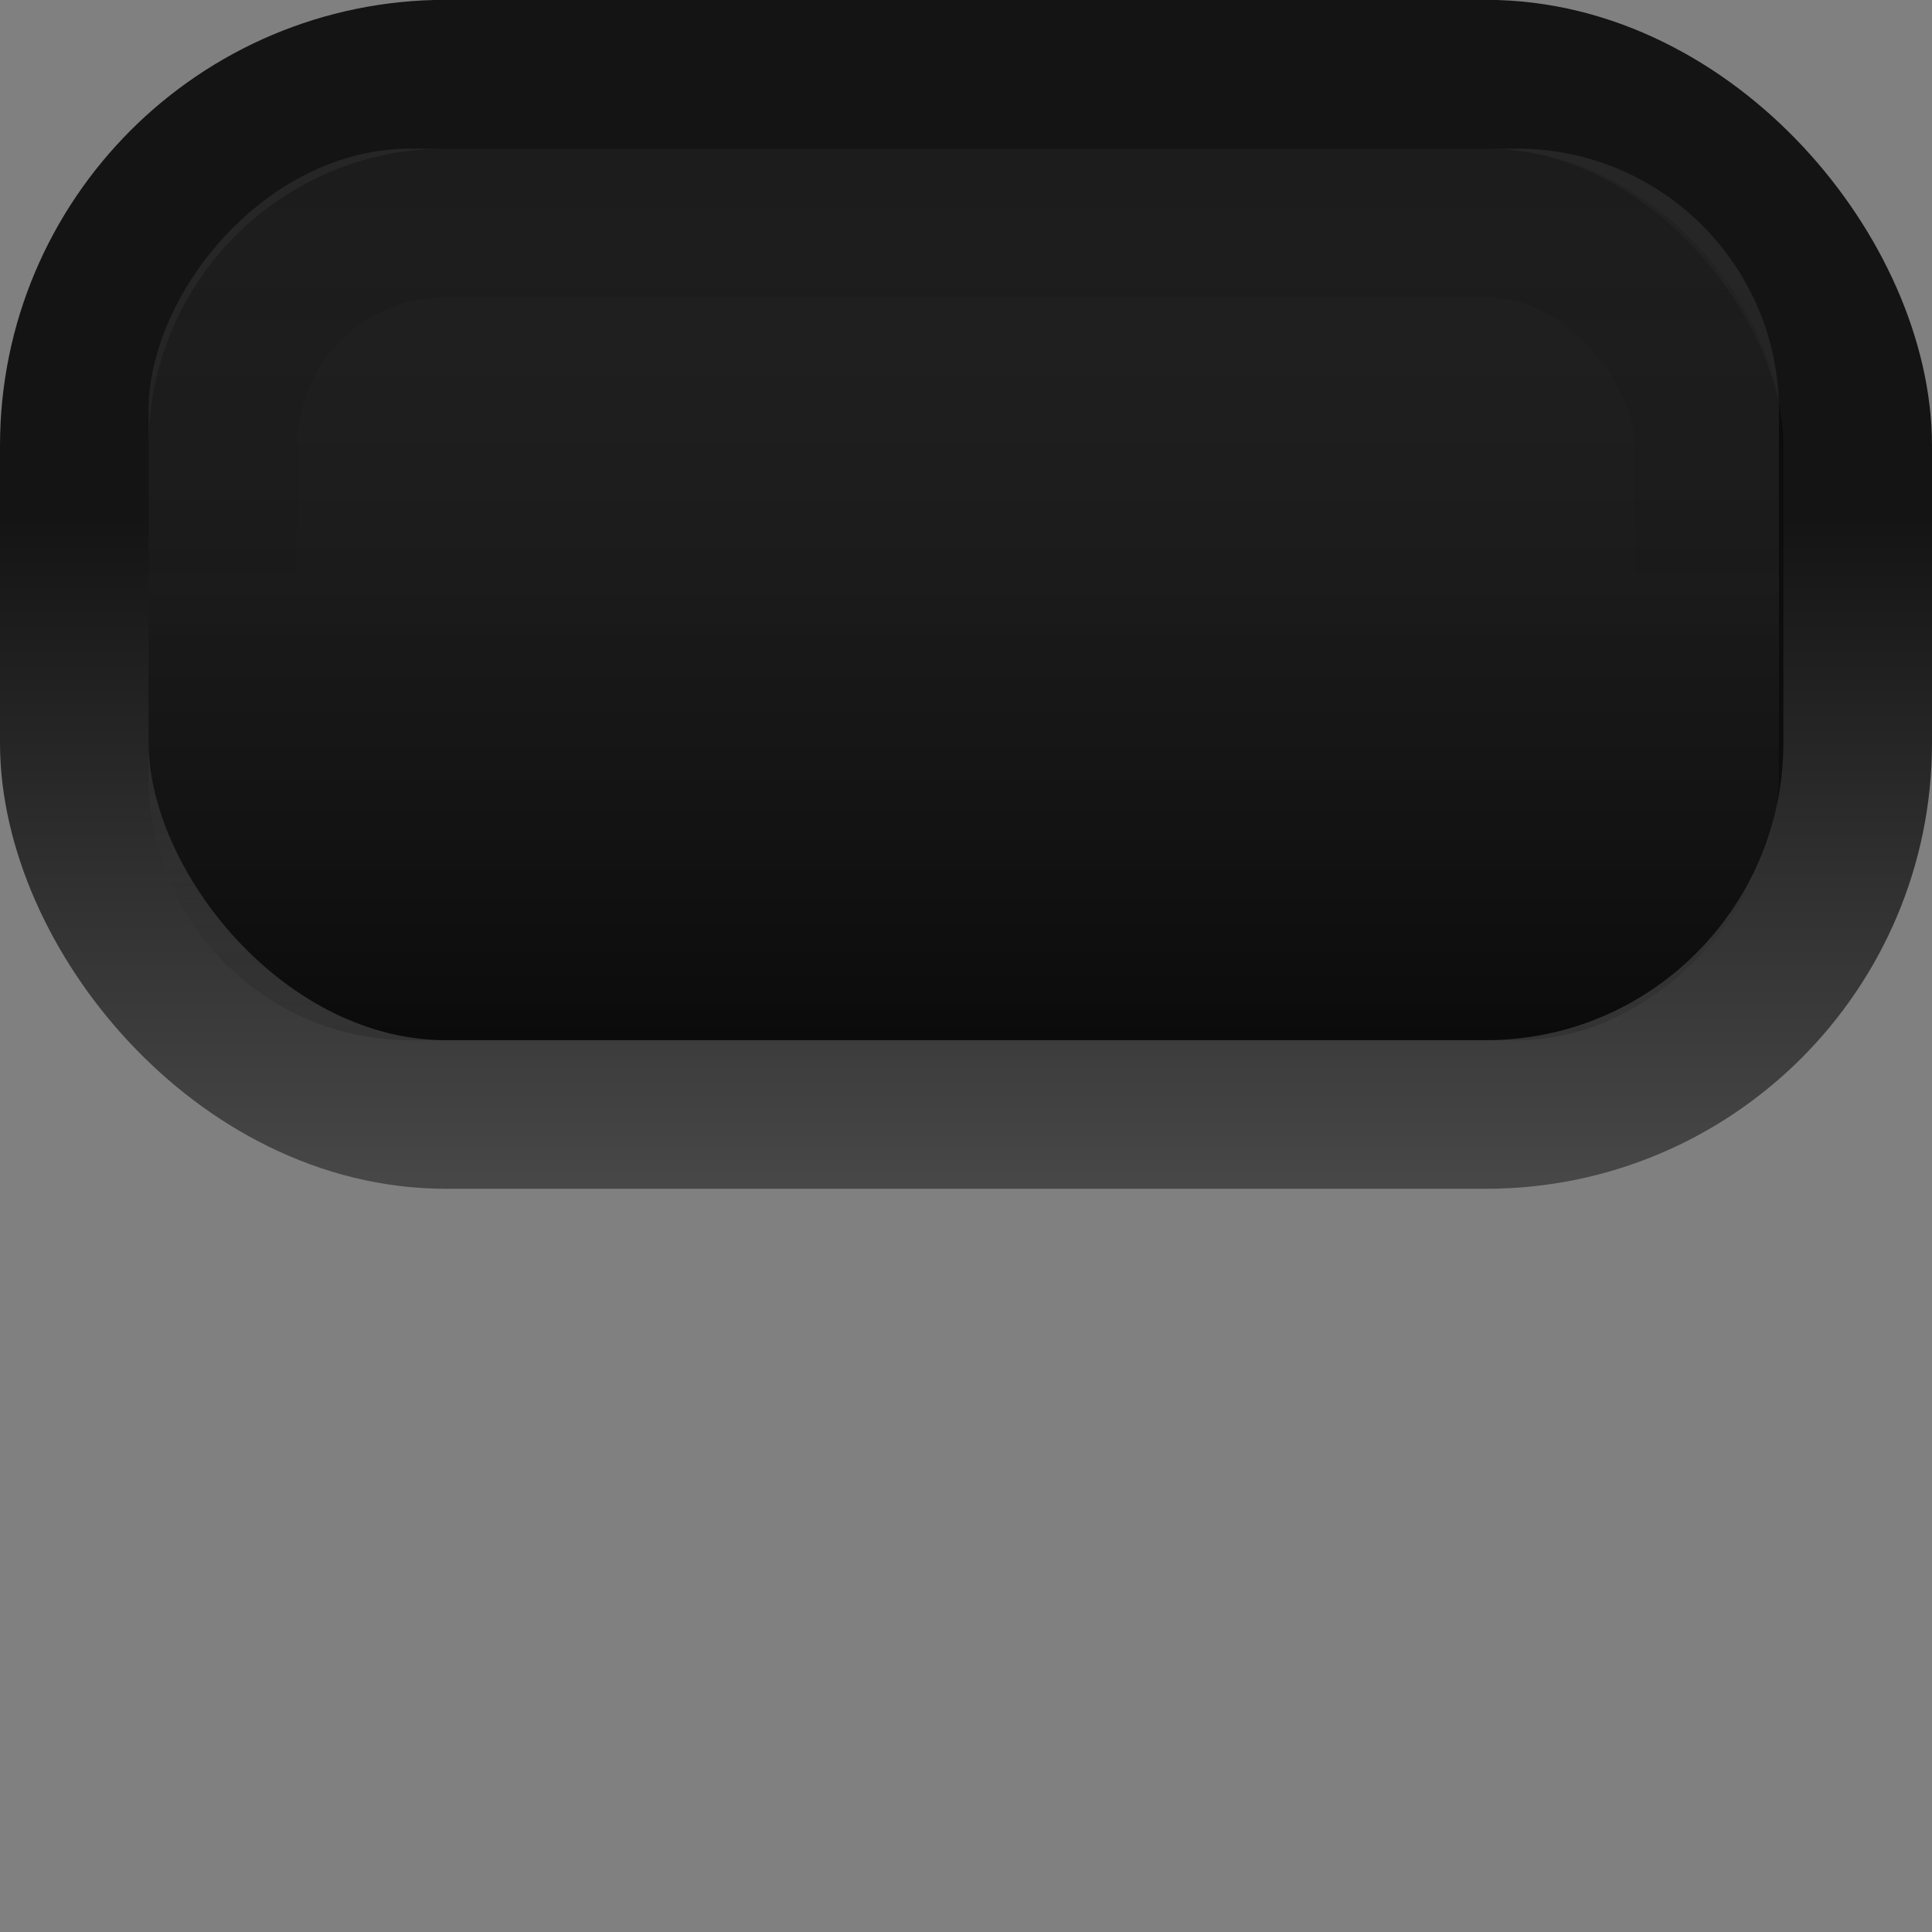 <?xml version="1.0" encoding="UTF-8" standalone="no"?>
<!-- Created with Inkscape (http://www.inkscape.org/) -->

<svg
   xmlns:dc="http://purl.org/dc/elements/1.1/"
   xmlns:cc="http://creativecommons.org/ns#"
   xmlns:rdf="http://www.w3.org/1999/02/22-rdf-syntax-ns#"
   xmlns:svg="http://www.w3.org/2000/svg"
   xmlns="http://www.w3.org/2000/svg"
   xmlns:xlink="http://www.w3.org/1999/xlink"
   xmlns:sodipodi="http://sodipodi.sourceforge.net/DTD/sodipodi-0.dtd"
   xmlns:inkscape="http://www.inkscape.org/namespaces/inkscape"
   width="13"
   height="13"
   id="svg2"
   version="1.1"
   inkscape:version="0.48.4 r9939"
   sodipodi:docname="nautilus-pathbar5.svg">
  <rect width="100%" height="100%" fill="#808080" stroke="none"/>
  <sodipodi:namedview
     id="base"
     pagecolor="#ffffff"
     bordercolor="#666666"
     borderopacity="1.0"
     inkscape:pageopacity="0.0"
     inkscape:pageshadow="2"
     inkscape:zoom="22.840648"
     inkscape:cx="-1.9972139"
     inkscape:cy="5.9472469"
     inkscape:document-units="px"
     inkscape:current-layer="layer1"
     showgrid="false"
     inkscape:window-width="1366"
     inkscape:window-height="705"
     inkscape:window-x="0"
     inkscape:window-y="27"
     inkscape:window-maximized="1" />
  <defs
     id="defs4">
    <linearGradient
       id="linearGradient3884">
      <stop
         style="stop-color:#000000;stop-opacity:1;"
         offset="0"
         id="stop3886" />
      <stop
         style="stop-color:#000000;stop-opacity:0.038;"
         offset="1"
         id="stop3888" />
    </linearGradient>
    <linearGradient
       id="linearGradient3876">
      <stop
         style="stop-color:#ffffff;stop-opacity:0.08;"
         offset="0"
         id="stop3878" />
      <stop
         style="stop-color:#000000;stop-opacity:0.147;"
         offset="1"
         id="stop3880" />
    </linearGradient>
    <linearGradient
       id="linearGradient3849">
      <stop
         style="stop-color:#ffffff;stop-opacity:0.11;"
         offset="0"
         id="stop3851" />
      <stop
         style="stop-color:#000000;stop-opacity:0.6;"
         offset="1"
         id="stop3853" />
    </linearGradient>
    <linearGradient
       id="linearGradient3890">
      <stop
         style="stop-color:#121212;stop-opacity:1;"
         offset="0"
         id="stop3892" />
      <stop
         style="stop-color:#1a1a1a;stop-opacity:1;"
         offset="1"
         id="stop3894" />
    </linearGradient>
    <linearGradient
       id="linearGradient3819">
      <stop
         style="stop-color:#141414;stop-opacity:1;"
         offset="0"
         id="stop3821" />
      <stop
         style="stop-color:#474747;stop-opacity:1;"
         offset="1"
         id="stop3823" />
    </linearGradient>
    <linearGradient
       id="linearGradient3803">
      <stop
         style="stop-color:#2f2f2f;stop-opacity:1;"
         offset="0"
         id="stop3805" />
      <stop
         style="stop-color:#323232;stop-opacity:1;"
         offset="1"
         id="stop3807" />
    </linearGradient>
    <linearGradient
       id="linearGradient3758">
      <stop
         style="stop-color:#bababa;stop-opacity:1;"
         offset="0"
         id="stop3760" />
      <stop
         style="stop-color:#acacac;stop-opacity:1;"
         offset="1"
         id="stop3762" />
    </linearGradient>
    <linearGradient
       inkscape:collect="always"
       xlink:href="#linearGradient3758"
       id="linearGradient3769"
       gradientUnits="userSpaceOnUse"
       gradientTransform="matrix(0.645,0.703,-0.645,0.703,0.524,5.868)"
       x1="744.204"
       y1="734.972"
       x2="747.367"
       y2="738.136" />
    <linearGradient
       inkscape:collect="always"
       xlink:href="#linearGradient3758-3"
       id="linearGradient3769-7"
       gradientUnits="userSpaceOnUse"
       gradientTransform="matrix(0.645,0.703,-0.645,0.703,0.524,5.868)"
       x1="744.204"
       y1="734.972"
       x2="747.367"
       y2="738.136" />
    <linearGradient
       id="linearGradient3758-3">
      <stop
         style="stop-color:#6a6a6a;stop-opacity:1;"
         offset="0"
         id="stop3760-2" />
      <stop
         style="stop-color:#000000;stop-opacity:1;"
         offset="1"
         id="stop3762-9" />
    </linearGradient>
    <linearGradient
       inkscape:collect="always"
       xlink:href="#linearGradient3758-3"
       id="linearGradient3812"
       gradientUnits="userSpaceOnUse"
       gradientTransform="matrix(0.645,0.703,-0.645,0.703,4.486,-1025.16)"
       x1="744.204"
       y1="734.972"
       x2="747.367"
       y2="738.136" />
    <linearGradient
       inkscape:collect="always"
       xlink:href="#linearGradient3758-3"
       id="linearGradient3821"
       gradientUnits="userSpaceOnUse"
       gradientTransform="matrix(0.645,0.703,-0.645,0.703,12.384,10.681)"
       x1="744.204"
       y1="734.972"
       x2="747.367"
       y2="738.136" />
    <linearGradient
       inkscape:collect="always"
       xlink:href="#linearGradient3758-3"
       id="linearGradient3839"
       gradientUnits="userSpaceOnUse"
       gradientTransform="matrix(0.645,0.703,-0.645,0.703,17.263,-0.084)"
       x1="744.204"
       y1="734.972"
       x2="747.367"
       y2="738.136" />
    <linearGradient
       inkscape:collect="always"
       xlink:href="#linearGradient3758-3"
       id="linearGradient3846"
       gradientUnits="userSpaceOnUse"
       gradientTransform="matrix(0.645,0.703,-0.645,0.703,2.374,14.655)"
       x1="744.204"
       y1="734.972"
       x2="747.367"
       y2="738.136" />
    <linearGradient
       inkscape:collect="always"
       xlink:href="#linearGradient3758-3"
       id="linearGradient3848"
       gradientUnits="userSpaceOnUse"
       gradientTransform="matrix(0.645,0.703,-0.645,0.703,-2.003,-1023.4)"
       x1="744.204"
       y1="734.972"
       x2="747.367"
       y2="738.136" />
    <linearGradient
       inkscape:collect="always"
       xlink:href="#linearGradient3758-3"
       id="linearGradient3855"
       gradientUnits="userSpaceOnUse"
       gradientTransform="matrix(0.645,0.703,-0.645,0.703,0.865,15.711)"
       x1="744.204"
       y1="734.972"
       x2="747.367"
       y2="738.136" />
    <linearGradient
       inkscape:collect="always"
       xlink:href="#linearGradient3758-3"
       id="linearGradient3857"
       gradientUnits="userSpaceOnUse"
       gradientTransform="matrix(0.645,5.647,-0.645,5.647,0.934,-7346.431)"
       x1="744.204"
       y1="734.972"
       x2="747.367"
       y2="738.136" />
    <linearGradient
       inkscape:collect="always"
       xlink:href="#linearGradient3758-4"
       id="linearGradient3769-0"
       gradientUnits="userSpaceOnUse"
       gradientTransform="matrix(0.645,0.703,-0.645,0.703,0.524,5.868)"
       x1="744.204"
       y1="734.972"
       x2="747.367"
       y2="738.136" />
    <linearGradient
       id="linearGradient3758-4">
      <stop
         style="stop-color:#7b7b7b;stop-opacity:1;"
         offset="0"
         id="stop3760-24" />
      <stop
         style="stop-color:#3a3a3a;stop-opacity:1;"
         offset="1"
         id="stop3762-1" />
    </linearGradient>
    <linearGradient
       inkscape:collect="always"
       xlink:href="#linearGradient3758"
       id="linearGradient3790"
       gradientUnits="userSpaceOnUse"
       gradientTransform="matrix(0.645,0.703,-0.645,0.703,0.524,5.868)"
       x1="744.204"
       y1="734.972"
       x2="747.367"
       y2="738.136" />
    <linearGradient
       inkscape:collect="always"
       xlink:href="#linearGradient3758-3"
       id="linearGradient3792"
       gradientUnits="userSpaceOnUse"
       gradientTransform="matrix(0.645,5.647,-0.645,5.647,0.934,-7346.431)"
       x1="744.204"
       y1="734.972"
       x2="747.367"
       y2="738.136" />
    <linearGradient
       inkscape:collect="always"
       xlink:href="#linearGradient3803-3"
       id="linearGradient3809-4"
       x1="6.474"
       y1="1046.909"
       x2="6.474"
       y2="1051.515"
       gradientUnits="userSpaceOnUse" />
    <linearGradient
       id="linearGradient3803-3">
      <stop
         style="stop-color:#343434;stop-opacity:1;"
         offset="0"
         id="stop3805-3" />
      <stop
         style="stop-color:#424242;stop-opacity:1;"
         offset="1"
         id="stop3807-4" />
    </linearGradient>
    <linearGradient
       inkscape:collect="always"
       xlink:href="#linearGradient3758-9"
       id="linearGradient3800-1"
       gradientUnits="userSpaceOnUse"
       gradientTransform="matrix(0.645,0.703,-0.645,0.703,0.524,5.868)"
       x1="744.204"
       y1="734.972"
       x2="747.367"
       y2="738.136" />
    <linearGradient
       id="linearGradient3758-9">
      <stop
         style="stop-color:#484848;stop-opacity:1;"
         offset="0"
         id="stop3760-4" />
      <stop
         style="stop-color:#313131;stop-opacity:1;"
         offset="1"
         id="stop3762-0" />
    </linearGradient>
    <linearGradient
       y2="738.136"
       x2="747.367"
       y1="734.972"
       x1="744.204"
       gradientTransform="matrix(0.645,0.703,-0.645,0.703,0.524,5.869)"
       gradientUnits="userSpaceOnUse"
       id="linearGradient3847-3"
       xlink:href="#linearGradient3758-9-4"
       inkscape:collect="always" />
    <linearGradient
       id="linearGradient3758-9-4">
      <stop
         style="stop-color:#bababa;stop-opacity:1;"
         offset="0"
         id="stop3760-4-5" />
      <stop
         style="stop-color:#acacac;stop-opacity:1;"
         offset="1"
         id="stop3762-0-5" />
    </linearGradient>
    <linearGradient
       inkscape:collect="always"
       xlink:href="#linearGradient3803"
       id="linearGradient3810"
       gradientUnits="userSpaceOnUse"
       gradientTransform="matrix(1.056,0,0,1.108,-0.366,-113.233)"
       x1="6.474"
       y1="1046.909"
       x2="6.474"
       y2="1051.515" />
    <linearGradient
       inkscape:collect="always"
       xlink:href="#linearGradient3758-9"
       id="linearGradient3813"
       gradientUnits="userSpaceOnUse"
       gradientTransform="matrix(0.645,0.703,-0.645,0.703,0.524,5.869)"
       x1="744.204"
       y1="734.972"
       x2="747.367"
       y2="738.136" />
    <linearGradient
       inkscape:collect="always"
       xlink:href="#linearGradient3758-3"
       id="linearGradient3815"
       gradientUnits="userSpaceOnUse"
       gradientTransform="matrix(0.645,5.647,-0.645,5.647,0.883,-7346.431)"
       x1="744.204"
       y1="734.972"
       x2="747.367"
       y2="738.136" />
    <linearGradient
       inkscape:collect="always"
       xlink:href="#linearGradient3819"
       id="linearGradient3825"
       x1="6.436"
       y1="1047.837"
       x2="6.436"
       y2="1052.312"
       gradientUnits="userSpaceOnUse"
       gradientTransform="matrix(1,0,0,0.714,-6.953875e-8,296.532)" />
    <linearGradient
       inkscape:collect="always"
       xlink:href="#linearGradient3890-1"
       id="linearGradient3896-4"
       x1="6.436"
       y1="1040.26"
       x2="6.436"
       y2="1044.43"
       gradientUnits="userSpaceOnUse" />
    <linearGradient
       id="linearGradient3890-1">
      <stop
         style="stop-color:#ffffff;stop-opacity:1;"
         offset="0"
         id="stop3892-9" />
      <stop
         style="stop-color:#ffffff;stop-opacity:1;"
         offset="1"
         id="stop3894-1" />
    </linearGradient>
    <linearGradient
       inkscape:collect="always"
       xlink:href="#linearGradient3819-3"
       id="linearGradient3825-1"
       x1="6.436"
       y1="1047.837"
       x2="6.436"
       y2="1052.312"
       gradientUnits="userSpaceOnUse"
       gradientTransform="matrix(1,0,0,0.714,-6.953875e-8,293.532)" />
    <linearGradient
       id="linearGradient3819-3">
      <stop
         style="stop-color:#0f0f0f;stop-opacity:1;"
         offset="0"
         id="stop3821-4" />
      <stop
         style="stop-color:#474747;stop-opacity:1;"
         offset="1"
         id="stop3823-3" />
    </linearGradient>
    <linearGradient
       inkscape:collect="always"
       xlink:href="#linearGradient3819"
       id="linearGradient3843"
       gradientUnits="userSpaceOnUse"
       gradientTransform="matrix(1,0,0,0.714,-6.953875e-8,296.532)"
       x1="6.436"
       y1="1047.837"
       x2="6.436"
       y2="1052.312" />
    <linearGradient
       inkscape:collect="always"
       xlink:href="#linearGradient3819"
       id="linearGradient3847"
       gradientUnits="userSpaceOnUse"
       gradientTransform="translate(-6.953875e-8,-5)"
       x1="6.436"
       y1="1047.837"
       x2="6.436"
       y2="1052.312" />
    <linearGradient
       inkscape:collect="always"
       xlink:href="#linearGradient3876"
       id="linearGradient3882"
       x1="6.291"
       y1="1045.375"
       x2="6.291"
       y2="1041.417"
       gradientUnits="userSpaceOnUse"
       gradientTransform="matrix(1.219,0,0,1.5,-1.438,-2608.47)" />
    <linearGradient
       inkscape:collect="always"
       xlink:href="#linearGradient3884"
       id="linearGradient3891"
       x1="6.341"
       y1="1040.429"
       x2="6.341"
       y2="1043.581"
       gradientUnits="userSpaceOnUse"
       gradientTransform="translate(0,-2.6313245e-5)" />
    <linearGradient
       inkscape:collect="always"
       xlink:href="#linearGradient3890-4"
       id="linearGradient3896"
       x1="6.436"
       y1="1040.26"
       x2="6.436"
       y2="1044.43"
       gradientUnits="userSpaceOnUse" />
    <linearGradient
       id="linearGradient3890-4">
      <stop
         style="stop-color:#121212;stop-opacity:1;"
         offset="0"
         id="stop3892-00" />
      <stop
         style="stop-color:#1a1a1a;stop-opacity:1;"
         offset="1"
         id="stop3894-4" />
    </linearGradient>
    <linearGradient
       inkscape:collect="always"
       xlink:href="#linearGradient3819-1"
       id="linearGradient3825-9"
       x1="6.436"
       y1="1047.837"
       x2="6.436"
       y2="1052.312"
       gradientUnits="userSpaceOnUse"
       gradientTransform="matrix(1,0,0,0.714,-6.953875e-8,293.532)" />
    <linearGradient
       id="linearGradient3819-1">
      <stop
         style="stop-color:#0f0f0f;stop-opacity:1;"
         offset="0"
         id="stop3821-6" />
      <stop
         style="stop-color:#474747;stop-opacity:1;"
         offset="1"
         id="stop3823-0" />
    </linearGradient>
    <linearGradient
       gradientTransform="matrix(0.333,0,0,0.8,4.333,208.373)"
       y2="1044.43"
       x2="6.436"
       y1="1040.26"
       x1="6.436"
       gradientUnits="userSpaceOnUse"
       id="linearGradient3974"
       xlink:href="#linearGradient3890-0"
       inkscape:collect="always" />
    <linearGradient
       id="linearGradient3890-0">
      <stop
         style="stop-color:#016295;stop-opacity:1;"
         offset="0"
         id="stop3892-0" />
      <stop
         style="stop-color:#1a1a1a;stop-opacity:1;"
         offset="1"
         id="stop3894-8" />
    </linearGradient>
    <linearGradient
       y2="1052.312"
       x2="6.436"
       y1="1047.837"
       x1="6.436"
       gradientTransform="matrix(0.333,0,0,0.571,4.333,443.199)"
       gradientUnits="userSpaceOnUse"
       id="linearGradient3976"
       xlink:href="#linearGradient3819-0"
       inkscape:collect="always" />
    <linearGradient
       id="linearGradient3819-0">
      <stop
         style="stop-color:#0f0f0f;stop-opacity:0;"
         offset="0"
         id="stop3821-1" />
      <stop
         style="stop-color:#474747;stop-opacity:0;"
         offset="1"
         id="stop3823-8" />
    </linearGradient>
    <linearGradient
       y2="1044.43"
       x2="6.436"
       y1="1040.26"
       x1="6.436"
       gradientTransform="matrix(0.333,0,0,0.8,4.333,208.373)"
       gradientUnits="userSpaceOnUse"
       id="linearGradient3087"
       xlink:href="#linearGradient3890-0"
       inkscape:collect="always" />
    <linearGradient
       y2="1052.312"
       x2="6.436"
       y1="1047.837"
       x1="6.436"
       gradientTransform="matrix(0.333,0,0,0.571,4.333,443.199)"
       gradientUnits="userSpaceOnUse"
       id="linearGradient3089"
       xlink:href="#linearGradient3819-0"
       inkscape:collect="always" />
  </defs>
  <g
     transform="translate(0,-1039.362)"
     id="layer1"
     inkscape:groupmode="layer"
     inkscape:label="Layer 1">
    <path
       id="path3758"
       inkscape:label="Triangle"
       style="stroke:#000000;stroke-width:2;fill:none"
       d="M -42.73,49.45 L 57.27,49.45 L 7.27,-37.152 L -42.73,49.45 z" />
    <path
       d="M -42.73,49.45 L 57.27,49.45 L 7.27,-37.152 L -42.73,49.45 z"
       style="stroke:#000000;stroke-width:2;fill:none"
       inkscape:label="Triangle"
       id="path3770" />
    <path
       id="path3784"
       inkscape:label="Triangle"
       style="stroke:#000000;stroke-width:2;fill:none"
       d="M -42.73,49.45 L 57.27,49.45 L 7.27,-37.152 L -42.73,49.45 z" />
    <path
       sodipodi:type="star"
       style="opacity:0;fill:none;stroke:#000000;stroke-width:1;stroke-linecap:butt;stroke-linejoin:round;stroke-miterlimit:4;stroke-opacity:0;stroke-dasharray:none;stroke-dashoffset:0"
       id="path3792"
       sodipodi:sides="5"
       sodipodi:cx="3.6657682"
       sodipodi:cy="3.2425876"
       sodipodi:r1="8.645697"
       sodipodi:r2="4.3228485"
       sodipodi:arg1="1.012197"
       sodipodi:arg2="1.6405155"
       inkscape:flatsided="false"
       inkscape:rounded="0"
       inkscape:randomized="0"
       d="M 8.248,10.574 3.365,7.555 -1.891,9.866 -0.529,4.289 -4.351,0.005 1.375,-0.423 4.268,-5.382 6.444,-0.069 12.054,1.15 7.674,4.862 z"
       transform="translate(0,1039.362)"
       inkscape:transform-center-x="-0.18611568"
       inkscape:transform-center-y="-0.64657837" />
    <path
       sodipodi:type="star"
       style="opacity:0;fill:none;stroke:#000000;stroke-width:1;stroke-linecap:butt;stroke-linejoin:round;stroke-miterlimit:4;stroke-opacity:0;stroke-dasharray:none;stroke-dashoffset:0"
       id="path3794"
       sodipodi:sides="5"
       sodipodi:cx="5.1212938"
       sodipodi:cy="2.2183288"
       sodipodi:r1="5.1892218"
       sodipodi:r2="2.5946109"
       sodipodi:arg1="0.96262355"
       sodipodi:arg2="1.5909421"
       inkscape:flatsided="false"
       inkscape:rounded="0"
       inkscape:randomized="0"
       d="M 8.086,6.477 5.069,4.812 1.987,6.354 2.638,2.97 0.219,0.516 3.639,0.089 5.226,-2.97 6.688,0.15 10.088,0.715 7.572,3.07 z"
       transform="translate(0,1039.362)"
       inkscape:transform-center-x="-0.032302692"
       inkscape:transform-center-y="-0.46470435" />
    <g
       id="g3801"
       transform="translate(18.257,3.721)">
      <path
         inkscape:connector-curvature="0"
         id="rect3756-7"
         d="m 6.519,1046.181 c -0.167,0 -0.357,0.061 -0.486,0.201 l -5.236,5.662 11.408,0 -5.236,-5.662 c -0.126,-0.136 -0.282,-0.204 -0.449,-0.201 z"
         style="opacity:0.487;fill:#000000;fill-opacity:1;fill-rule:nonzero;stroke:#000000;stroke-width:0.637;stroke-miterlimit:4;stroke-opacity:1;stroke-dasharray:none" />
      <path
         inkscape:connector-curvature="0"
         id="rect3756"
         d="m 6.516,1046.862 c -0.147,0 -0.314,0.057 -0.428,0.188 l -4.611,5.311 10.045,0 -4.611,-5.311 c -0.111,-0.127 -0.248,-0.191 -0.395,-0.188 z"
         style="fill:url(#linearGradient3810);fill-opacity:1;fill-rule:nonzero;stroke:none" />
      <path
         inkscape:connector-curvature="0"
         id="rect3756-0"
         d="m 6.516,1047.13 c -0.139,0 -0.297,0.052 -0.405,0.17 l -4.365,4.794 9.51,0 -4.365,-4.794 c -0.105,-0.115 -0.235,-0.172 -0.374,-0.17 z"
         style="fill:none;stroke:url(#linearGradient3813);stroke-width:0.536;stroke-miterlimit:4;stroke-opacity:1;stroke-dasharray:none" />
      <path
         inkscape:connector-curvature="0"
         id="path3844"
         d="m 2.105,1052.173 8.79,0"
         style="fill:none;stroke:url(#linearGradient3815);stroke-width:1.519;stroke-miterlimit:4;stroke-opacity:1;stroke-dasharray:none" />
      <path
         inkscape:connector-curvature="0"
         id="path3789-6"
         d="m 11.159,1051.944 c -0.311,-0.236 -0.523,-0.523 -0.765,-0.765"
         style="fill:none;stroke:#313131;stroke-width:0.5;stroke-linecap:butt;stroke-linejoin:miter;stroke-miterlimit:4;stroke-opacity:1;stroke-dasharray:none" />
      <path
         inkscape:connector-curvature="0"
         id="path3789"
         d="m 1.867,1051.935 c 0.311,-0.236 0.523,-0.523 0.765,-0.765"
         style="fill:none;stroke:#313131;stroke-width:0.5;stroke-linecap:butt;stroke-linejoin:miter;stroke-miterlimit:4;stroke-opacity:1;stroke-dasharray:none" />
      <path
         inkscape:connector-curvature="0"
         id="rect3756-0-0"
         d="m 6.519,1047.13 c -0.168,0 -0.36,0.063 -0.491,0.208 l -5.283,5.856 11.509,0 -5.283,-5.856 c -0.127,-0.14 -0.285,-0.21 -0.453,-0.208 z"
         style="opacity:0.32;fill:none;stroke:#ffffff;stroke-width:0.536;stroke-miterlimit:4;stroke-opacity:1;stroke-dasharray:none" />
    </g>
    <rect
       style="fill:#0d0d0d;fill-opacity:1;fill-rule:nonzero;stroke:url(#linearGradient3847);stroke-width:1;stroke-linecap:round;stroke-linejoin:miter;stroke-miterlimit:4;stroke-opacity:1;stroke-dasharray:none;stroke-dashoffset:0"
       id="rect3817"
       width="12"
       height="7"
       x="0.5"
       y="1039.861"
       rx="2.5"
       ry="2.5" />
    <rect
       style="fill:url(#linearGradient3882);fill-opacity:1;stroke:none"
       id="rect3817-9-9"
       width="10.97"
       height="6"
       x="1"
       y="-1046.362"
       rx="1.763"
       ry="1.763"
       transform="scale(1,-1)" />
    <rect
       style="opacity:0.12;fill:none;stroke:url(#linearGradient3891);stroke-width:1;stroke-linecap:round;stroke-linejoin:miter;stroke-miterlimit:4;stroke-opacity:1;stroke-dasharray:none;stroke-dashoffset:0"
       id="rect3817-9"
       width="10"
       height="5"
       x="1.5"
       y="1040.862"
       rx="1.5"
       ry="1.5" />
    <g
       transform="translate(-19.176,2.183)"
       id="g3054">
      <rect
         ry="2.5"
         rx="2.5"
         y="1039.861"
         x="0.5"
         height="5"
         width="12"
         id="rect3817-6"
         style="fill:url(#linearGradient3896);fill-opacity:1;fill-rule:nonzero;stroke:url(#linearGradient3825-9);stroke-width:1;stroke-linecap:round;stroke-linejoin:miter;stroke-miterlimit:4;stroke-opacity:1;stroke-dasharray:none;stroke-dashoffset:0" />
      <rect
         ry="2.5"
         rx="2.5"
         y="1040.262"
         x="4.5"
         height="4"
         width="4"
         id="rect3817-0"
         style="fill:url(#linearGradient3087);fill-opacity:1;fill-rule:nonzero;stroke:url(#linearGradient3089);stroke-width:1;stroke-linecap:round;stroke-linejoin:miter;stroke-miterlimit:4;stroke-opacity:1;stroke-dasharray:none;stroke-dashoffset:0" />
    </g>
  </g>
</svg>
